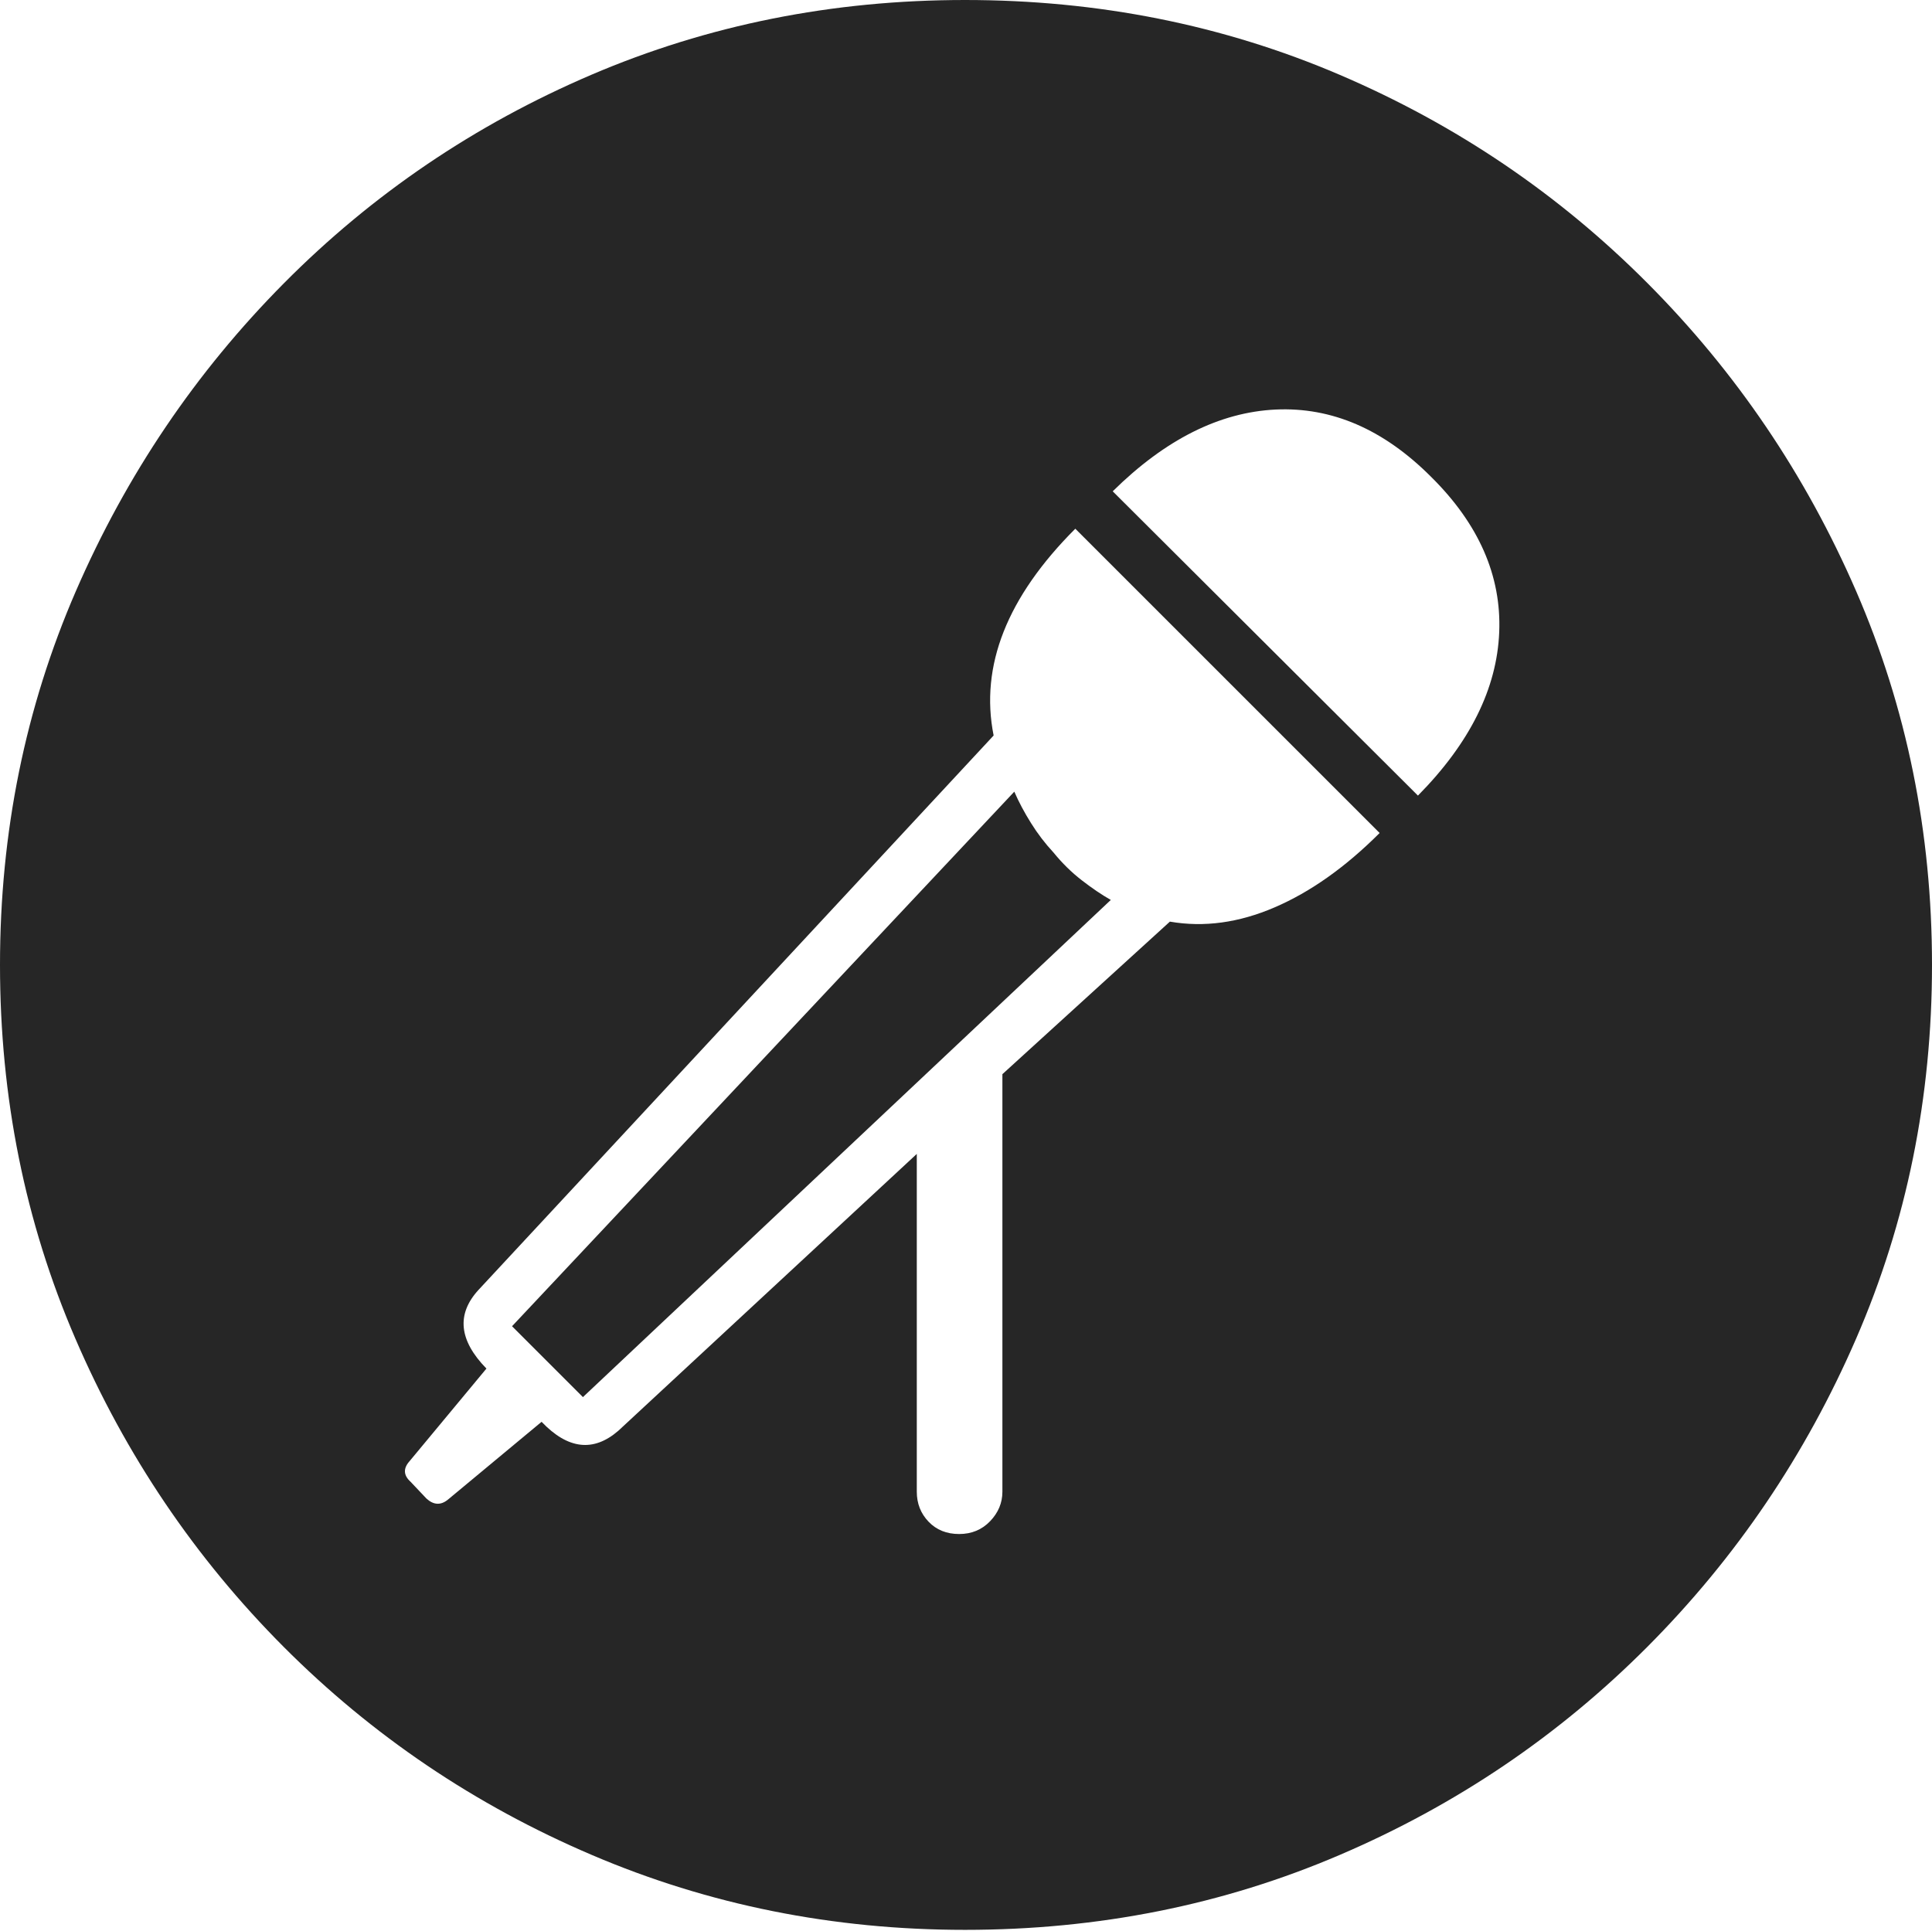 <?xml version="1.0" encoding="UTF-8"?>
<!--Generator: Apple Native CoreSVG 175-->
<!DOCTYPE svg
PUBLIC "-//W3C//DTD SVG 1.1//EN"
       "http://www.w3.org/Graphics/SVG/1.1/DTD/svg11.dtd">
<svg version="1.1" xmlns="http://www.w3.org/2000/svg" xmlns:xlink="http://www.w3.org/1999/xlink" width="19.16" height="19.15">
 <g>
  <rect height="19.15" opacity="0" width="19.16" x="0" y="0"/>
  <path d="M9.57 19.141Q11.553 19.141 13.286 18.398Q15.02 17.656 16.338 16.333Q17.656 15.01 18.408 13.276Q19.16 11.543 19.16 9.57Q19.16 7.598 18.408 5.864Q17.656 4.131 16.338 2.808Q15.02 1.484 13.286 0.742Q11.553 0 9.57 0Q7.598 0 5.864 0.742Q4.131 1.484 2.817 2.808Q1.504 4.131 0.752 5.864Q0 7.598 0 9.57Q0 11.543 0.747 13.276Q1.494 15.01 2.812 16.333Q4.131 17.656 5.869 18.398Q7.607 19.141 9.57 19.141ZM9.854 7.295Q9.648 6.26 10.664 5.244L13.682 8.262Q13.174 8.77 12.642 8.999Q12.109 9.229 11.602 9.141L9.941 10.654L9.941 14.795Q9.941 14.961 9.819 15.088Q9.697 15.215 9.512 15.215Q9.326 15.215 9.209 15.093Q9.092 14.971 9.092 14.795L9.092 11.445L6.133 14.19Q5.762 14.512 5.371 14.102L4.443 14.873Q4.336 14.961 4.229 14.863L4.072 14.697Q3.965 14.6 4.062 14.492L4.824 13.574Q4.414 13.154 4.746 12.793ZM5.078 13.154L5.781 13.857L11.016 8.926Q10.879 8.848 10.727 8.73Q10.576 8.613 10.449 8.457Q10.322 8.32 10.225 8.164Q10.127 8.008 10.059 7.852ZM14.19 4.727Q14.902 5.43 14.868 6.27Q14.834 7.109 14.062 7.891L11.035 4.873Q11.816 4.102 12.651 4.062Q13.486 4.023 14.19 4.727Z" fill="rgba(0,0,0,0.85)"/>
 </g>
</svg>
